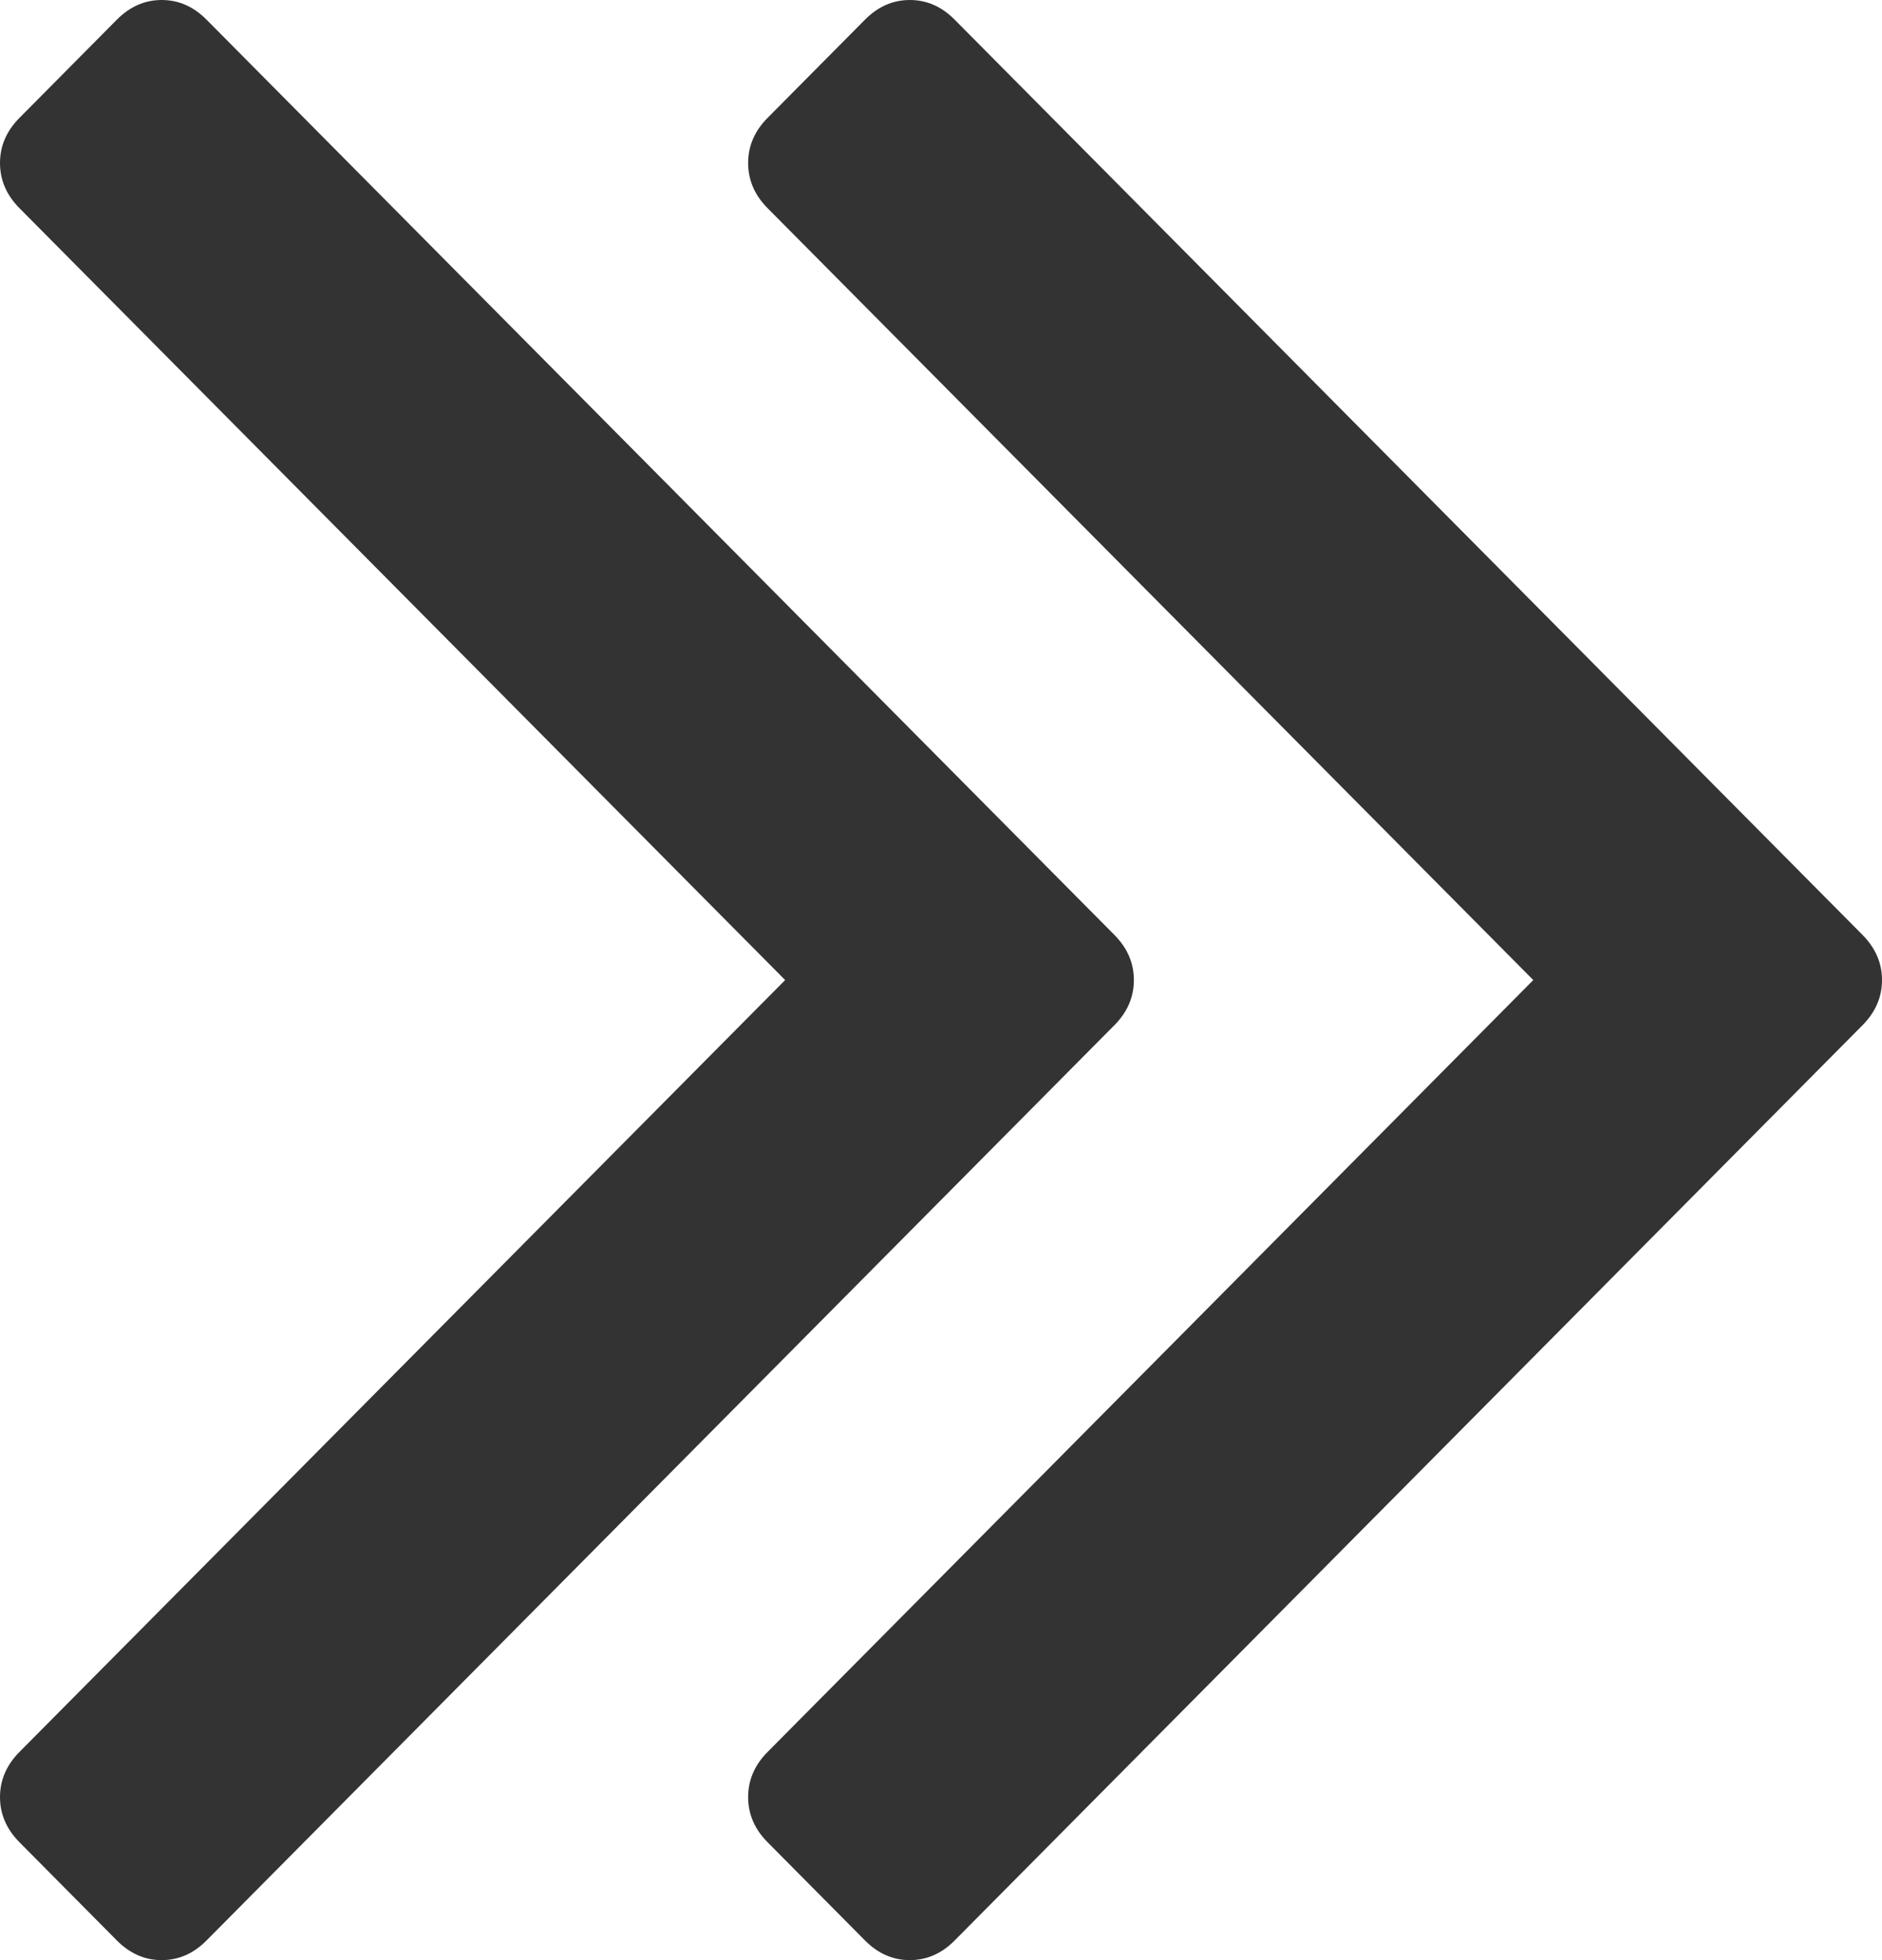 ﻿<?xml version="1.0" encoding="utf-8"?>
<svg version="1.1" xmlns:xlink="http://www.w3.org/1999/xlink" width="48px" height="50px" xmlns="http://www.w3.org/2000/svg">
  <g transform="matrix(1 0 0 1 -378 -383 )">
    <path d="M 28.422 23.848  C 28.754 24.182  28.919 24.566  28.919 25  C 28.919 25.434  28.754 25.818  28.422 26.152  L 5.267 49.499  C 4.936 49.833  4.555 50  4.124 50  C 3.694 50  3.313 49.833  2.981 49.499  L 0.497 46.994  C 0.166 46.66  0 46.276  0 45.842  C 0 45.407  0.166 45.023  0.497 44.689  L 20.025 25  L 0.497 5.311  C 0.166 4.977  0 4.593  0 4.158  C 0 3.724  0.166 3.34  0.497 3.006  L 2.981 0.501  C 3.313 0.167  3.694 0  4.124 0  C 4.555 0  4.936 0.167  5.267 0.501  L 28.422 23.848  Z M 47.503 23.848  C 47.834 24.182  48 24.566  48 25  C 48 25.434  47.834 25.818  47.503 26.152  L 24.348 49.499  C 24.017 49.833  23.636 50  23.205 50  C 22.774 50  22.393 49.833  22.062 49.499  L 19.578 46.994  C 19.246 46.66  19.081 46.276  19.081 45.842  C 19.081 45.407  19.246 45.023  19.578 44.689  L 39.106 25  L 19.578 5.311  C 19.246 4.977  19.081 4.593  19.081 4.158  C 19.081 3.724  19.246 3.34  19.578 3.006  L 22.062 0.501  C 22.393 0.167  22.774 0  23.205 0  C 23.636 0  24.017 0.167  24.348 0.501  L 47.503 23.848  Z " fill-rule="nonzero" fill="#333333" stroke="none" transform="matrix(1 0 0 1 378 383 )" />
  </g>
</svg>
